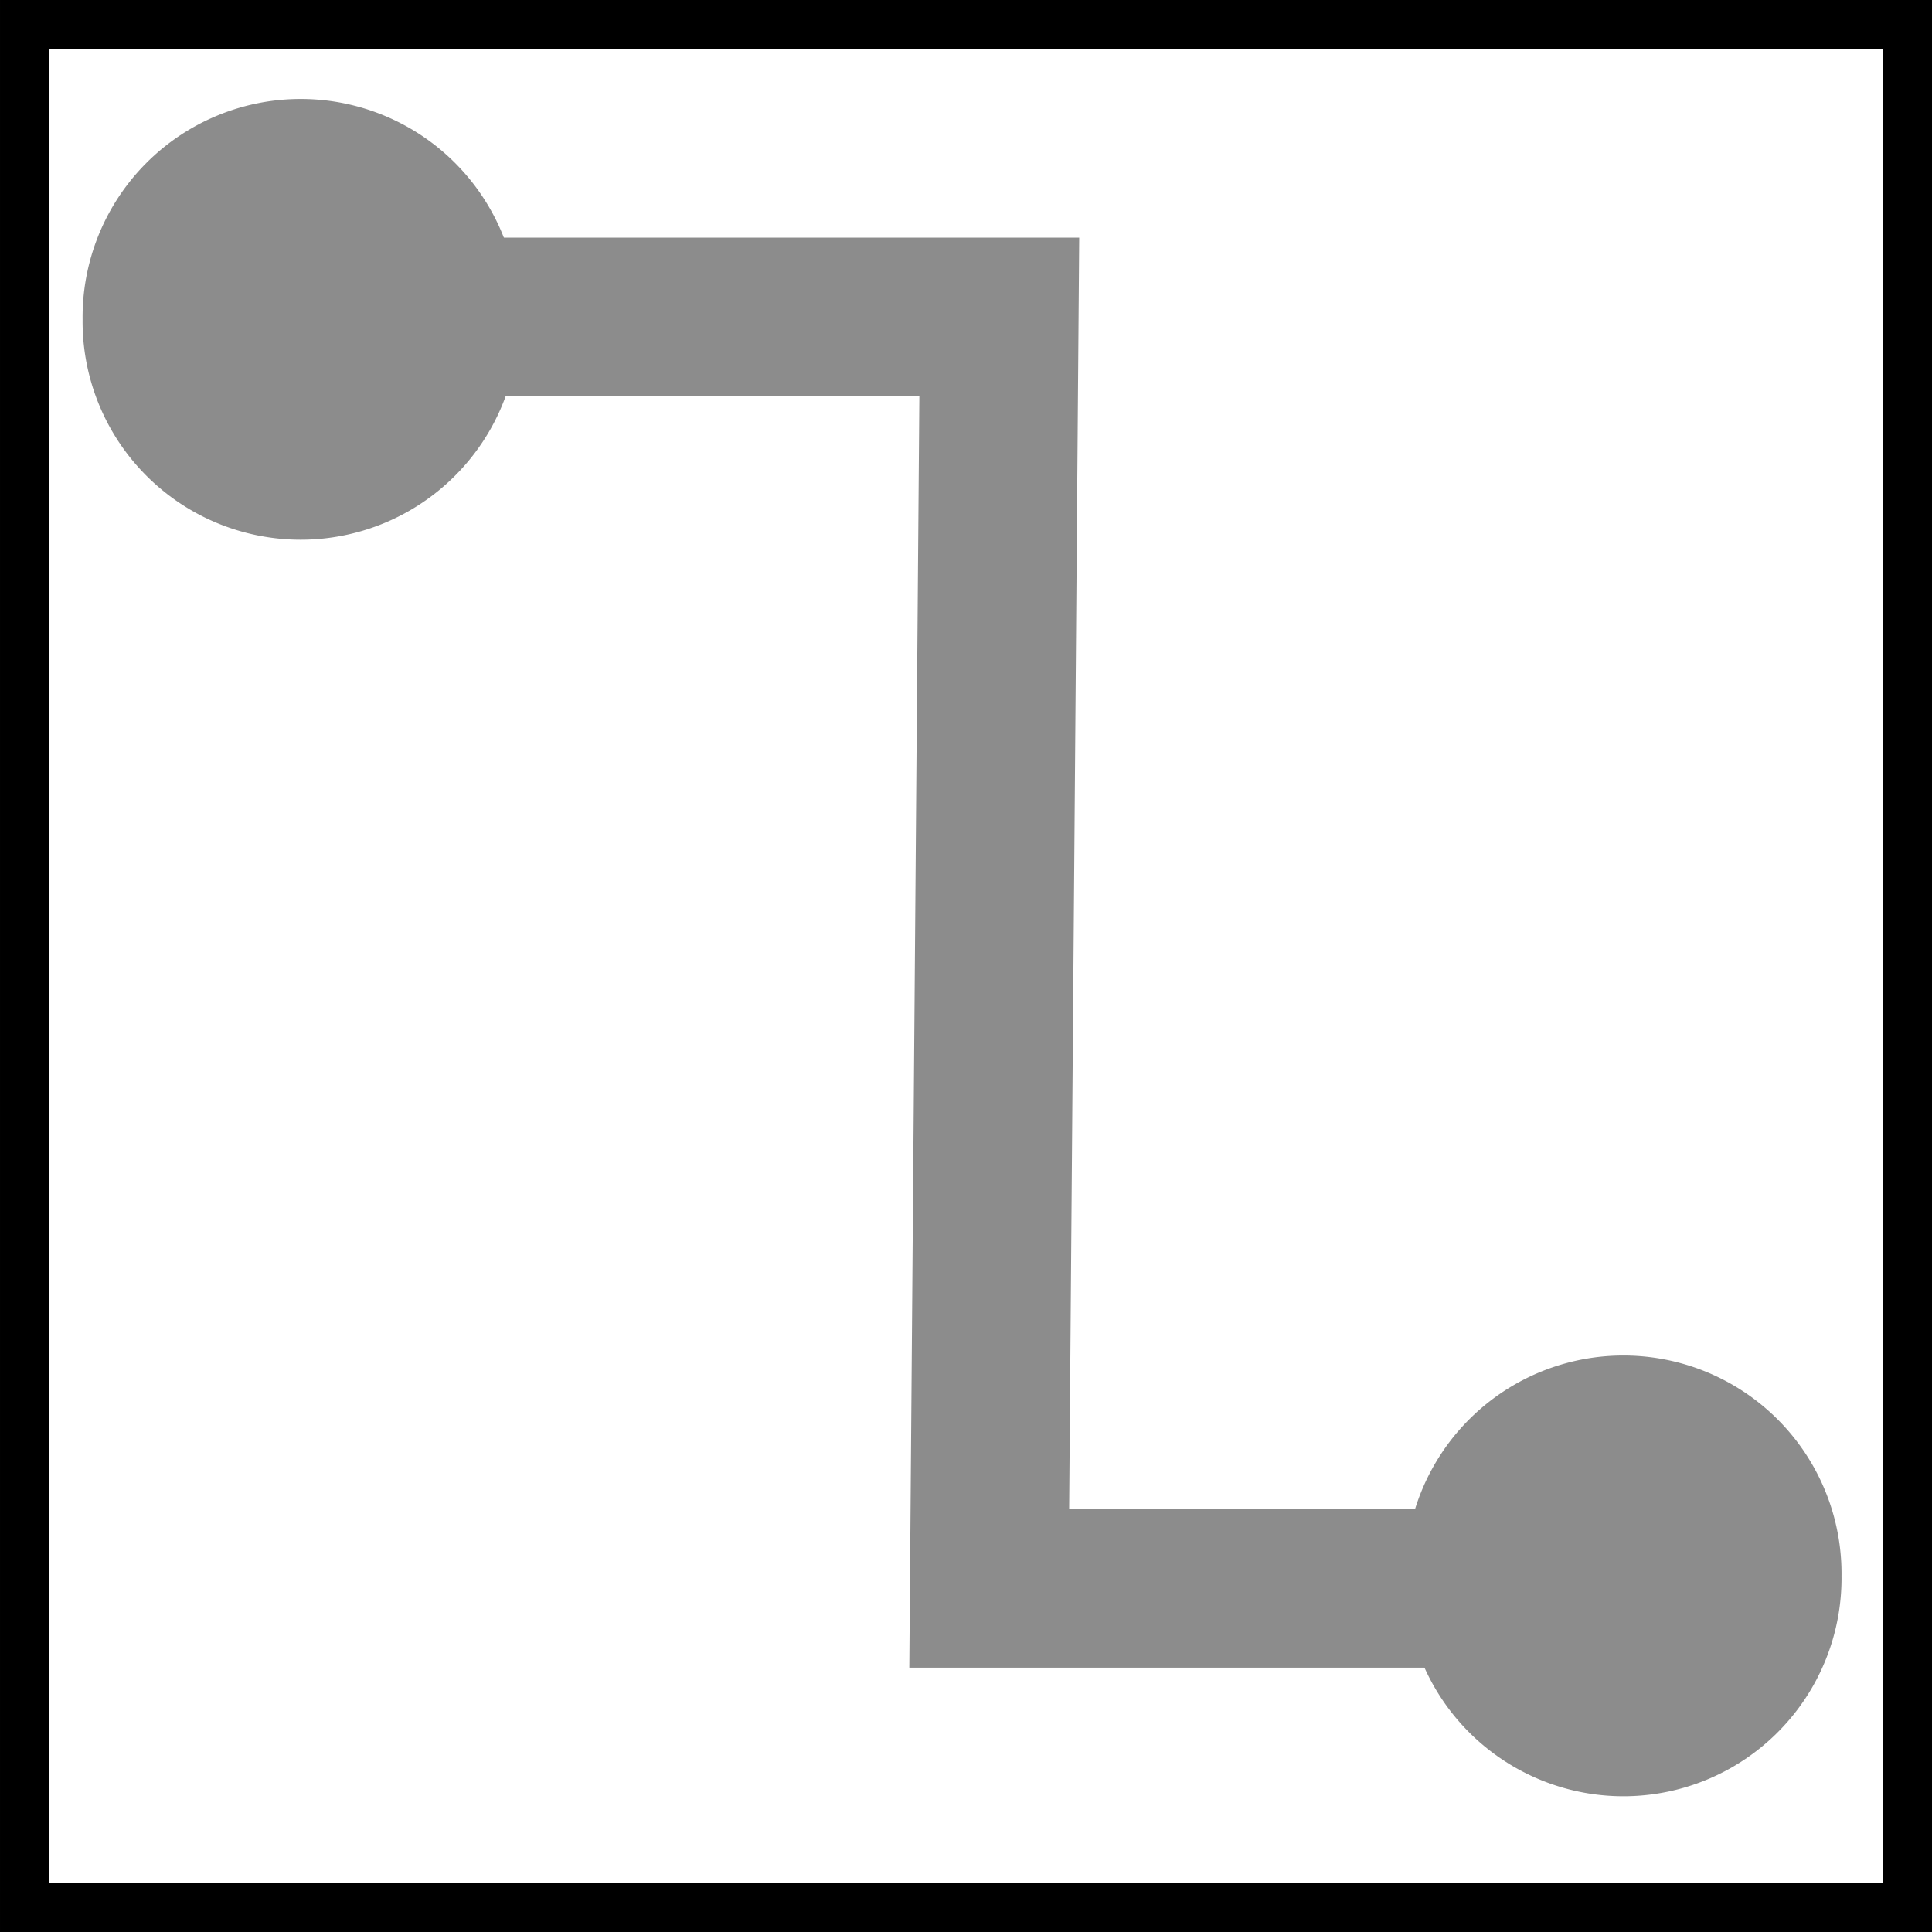 <?xml version="1.0" encoding="UTF-8" standalone="no"?>
<!-- Created with Inkscape (http://www.inkscape.org/) -->

<svg
   xmlns:dc="http://purl.org/dc/elements/1.1/"
   xmlns:cc="http://creativecommons.org/ns#"
   xmlns:rdf="http://www.w3.org/1999/02/22-rdf-syntax-ns#"
   xmlns:svg="http://www.w3.org/2000/svg"
   xmlns="http://www.w3.org/2000/svg"
   xmlns:sodipodi="http://sodipodi.sourceforge.net/DTD/sodipodi-0.dtd"
   xmlns:inkscape="http://www.inkscape.org/namespaces/inkscape"
   width="97.461"
   height="97.461"
   id="svg3690"
   version="1.1"
   inkscape:version="0.47 r22583"
   sodipodi:docname="linkport.svg"
   inkscape:export-filename="/home/ralle/icon-palette/linkport_large.png"
   inkscape:export-xdpi="29.550282"
   inkscape:export-ydpi="29.550282">
  <rect width="100%" height="100%" fill="#333333" stroke="none"/>
  <defs
     id="defs3692">
    <inkscape:perspective
       sodipodi:type="inkscape:persp3d"
       inkscape:vp_x="0 : 526.18109 : 1"
       inkscape:vp_y="0 : 1000 : 0"
       inkscape:vp_z="744.09448 : 526.18109 : 1"
       inkscape:persp3d-origin="372.04724 : 350.78739 : 1"
       id="perspective3698" />
    <inkscape:perspective
       id="perspective3682"
       inkscape:persp3d-origin="0.5 : 0.33333333 : 1"
       inkscape:vp_z="1 : 0.5 : 1"
       inkscape:vp_y="0 : 1000 : 0"
       inkscape:vp_x="0 : 0.5 : 1"
       sodipodi:type="inkscape:persp3d" />
  </defs>
  <sodipodi:namedview
     id="base"
     pagecolor="#ffffff"
     bordercolor="#666666"
     borderopacity="1.0"
     inkscape:pageopacity="0.0"
     inkscape:pageshadow="2"
     inkscape:zoom="2.8"
     inkscape:cx="93.085848"
     inkscape:cy="48.235663"
     inkscape:document-units="px"
     inkscape:current-layer="layer1"
     showgrid="false"
     inkscape:window-width="1280"
     inkscape:window-height="772"
     inkscape:window-x="0"
     inkscape:window-y="1"
     inkscape:window-maximized="1" />
  <g
     inkscape:label="Ebene 1"
     inkscape:groupmode="layer"
     id="layer1"
     transform="translate(-385.555,-420.775)">
    <rect
       style="fill:#ffffff;fill-opacity:1;stroke:#000000;stroke-width:2.461;stroke-miterlimit:4;stroke-opacity:1;stroke-dasharray:none"
       id="rect2816"
       width="95"
       height="95"
       x="386.786"
       y="422.005" />
    <path
       sodipodi:type="arc"
       style="fill:#8c8c8c;fill-opacity:1;stroke:#8c8c8c;stroke-width:2.461;stroke-miterlimit:4;stroke-opacity:1;stroke-dasharray:none"
       id="path3614"
       sodipodi:cx="195.71706"
       sodipodi:cy="467.73639"
       sodipodi:rx="6.8185296"
       sodipodi:ry="6.8185296"
       d="m 202.536,467.736 a 6.819,6.819 0 1 1 -13.637,0 6.819,6.819 0 1 1 13.637,0 z"
       transform="matrix(1.367,0,0,1.367,133.179,-202.511)" />
    <path
       sodipodi:type="arc"
       style="fill:#8c8c8c;fill-opacity:1;stroke:#8c8c8c;stroke-width:2.461;stroke-miterlimit:4;stroke-opacity:1;stroke-dasharray:none"
       id="path3614-6"
       sodipodi:cx="195.71706"
       sodipodi:cy="467.73639"
       sodipodi:rx="6.8185296"
       sodipodi:ry="6.8185296"
       d="m 202.536,467.736 a 6.819,6.819 0 1 1 -13.637,0 6.819,6.819 0 1 1 13.637,0 z"
       transform="matrix(1.367,0,0,1.367,199.903,-139.123)" />
    <path
       style="fill:none;stroke:#8c8c8c;stroke-width:8;stroke-linecap:butt;stroke-linejoin:miter;stroke-miterlimit:4;stroke-opacity:1;stroke-dasharray:none"
       d="m 409.374,436.764 0,0 26.59,0 -0.507,64.138 23.102,0 0,0"
       id="path3659"
       sodipodi:nodetypes="cccccc" />
  </g>
</svg>
